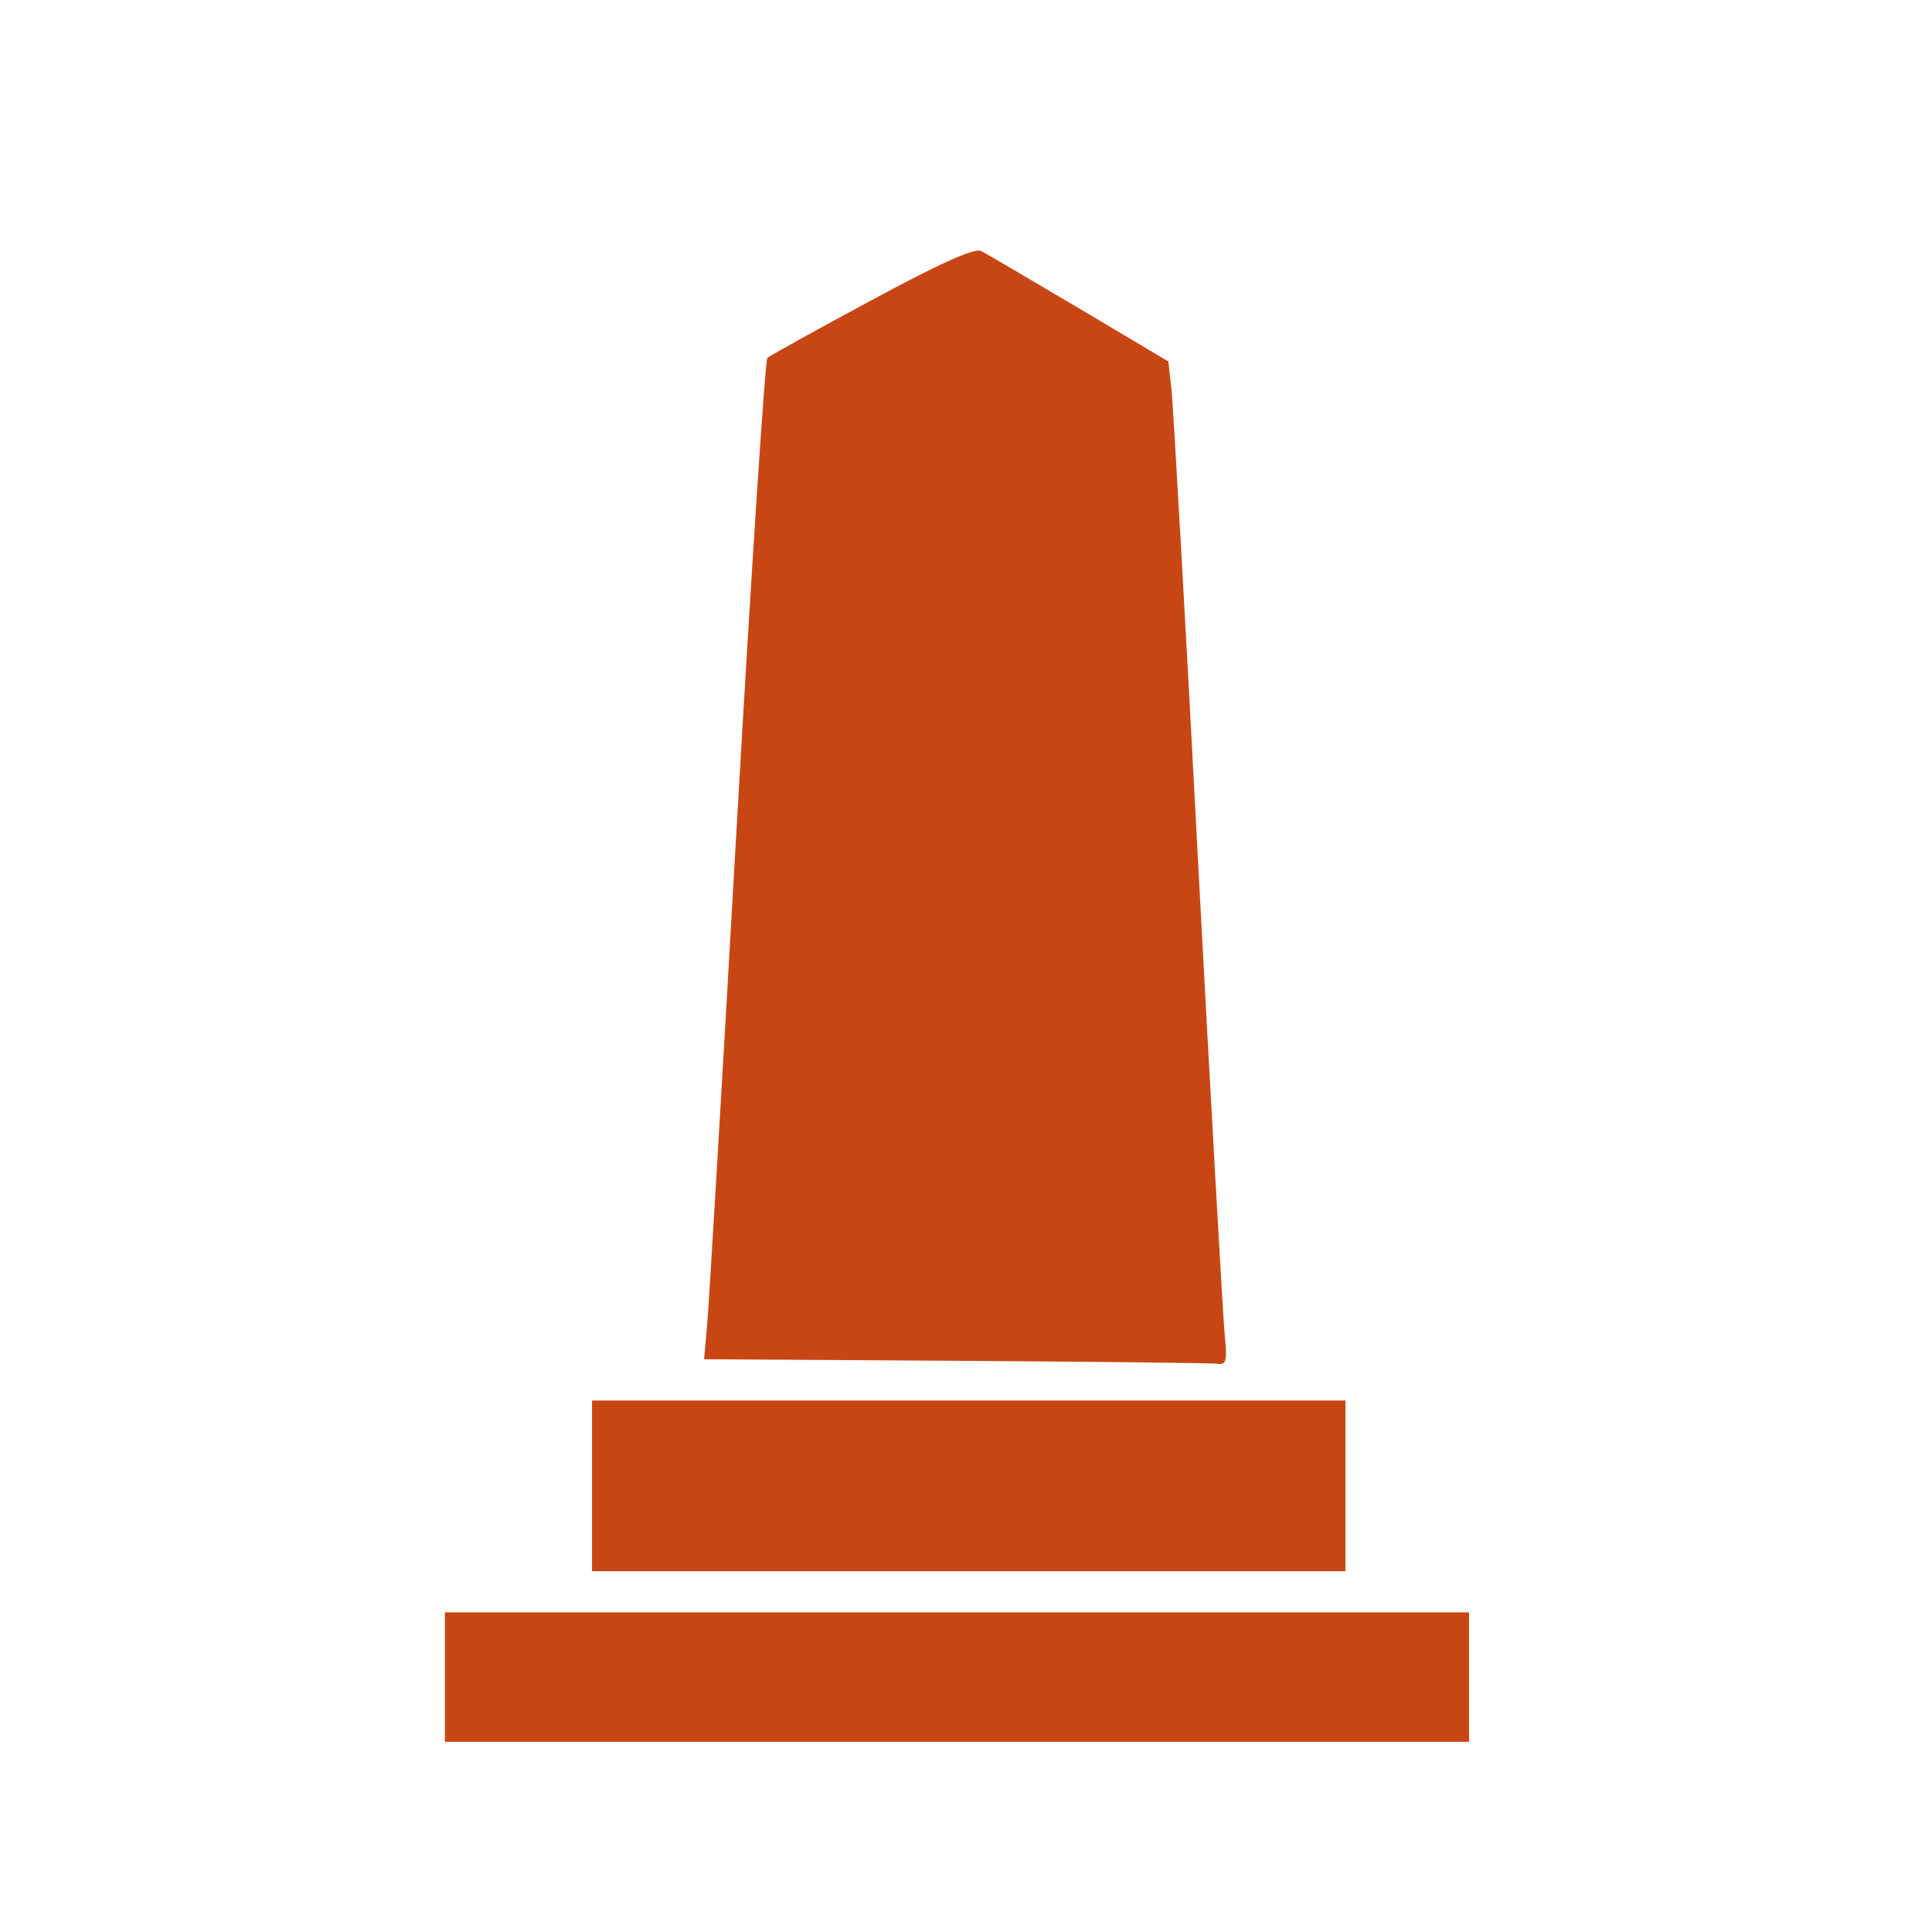 <?xml version="1.0" encoding="UTF-8" standalone="no"?>
<!-- Created with Inkscape (http://www.inkscape.org/) -->

<svg
   xmlns:dc="http://purl.org/dc/elements/1.1/"
   xmlns:cc="http://creativecommons.org/ns#"
   xmlns:rdf="http://www.w3.org/1999/02/22-rdf-syntax-ns#"
   xmlns:svg="http://www.w3.org/2000/svg"
   xmlns="http://www.w3.org/2000/svg"
   xmlns:sodipodi="http://sodipodi.sourceforge.net/DTD/sodipodi-0.dtd"
   xmlns:inkscape="http://www.inkscape.org/namespaces/inkscape"
   width="32"
   height="32"
   id="svg3351"
   version="1.1"
   inkscape:version="0.91 r13725"
   viewBox="0 0 32 32"
   sodipodi:docname="monument_.svg">
  <defs
     id="defs3353" />
  <sodipodi:namedview
     id="base"
     pagecolor="#ffffff"
     bordercolor="#666666"
     borderopacity="1.0"
     inkscape:pageopacity="0.0"
     inkscape:pageshadow="2"
     inkscape:zoom="20"
     inkscape:cx="8.5263671"
     inkscape:cy="13.604292"
     inkscape:current-layer="layer1"
     showgrid="true"
     inkscape:grid-bbox="true"
     inkscape:document-units="px"
     inkscape:window-width="1920"
     inkscape:window-height="1018"
     inkscape:window-x="-8"
     inkscape:window-y="-8"
     inkscape:window-maximized="1" />
  <g
     id="layer1"
     inkscape:label="Layer 1"
     inkscape:groupmode="layer">
    <path
       style="fill:#c84614;fill-opacity:1"
       id="path6986"
       inkscape:connector-curvature="0"
       d="m 15.828,22.539 -4.166,-0.026 0.05,-0.56 c 0.028,-0.308 0.249,-4.024 0.49,-8.26 0.242,-4.235 0.471,-7.729 0.508,-7.765 0.038,-0.035 0.814,-0.465 1.726,-0.956 1.153,-0.621 1.705,-0.868 1.813,-0.814 0.086,0.042 0.819,0.472 1.629,0.953 l 1.474,0.876 0.054,0.489 c 0.026,0.269 0.229,3.779 0.438,7.8 0.213,4.021 0.414,7.542 0.44,7.824 0.045,0.447 0.028,0.509 -0.12,0.488 -0.094,-0.013 -2.045,-0.034 -4.336,-0.049 l 0,0 z" />
    <path
       style="fill:#c84614;fill-opacity:1"
       id="path6988"
       inkscape:connector-curvature="0"
       d="m 9.806,24.61 0,-1.413 6.239,0 6.24,0 0,1.413 0,1.414 -6.24,0 -6.239,0 0,-1.414 z" />
    <path
       style="fill:#c84614;fill-opacity:1"
       id="path6990"
       inkscape:connector-curvature="0"
       d="m 7.369,27.778 0,-1.072 8.481,0 8.482,0 0,1.072 0,1.072 -8.482,0 -8.481,0 0,-1.072 z" />
  </g>
</svg>
